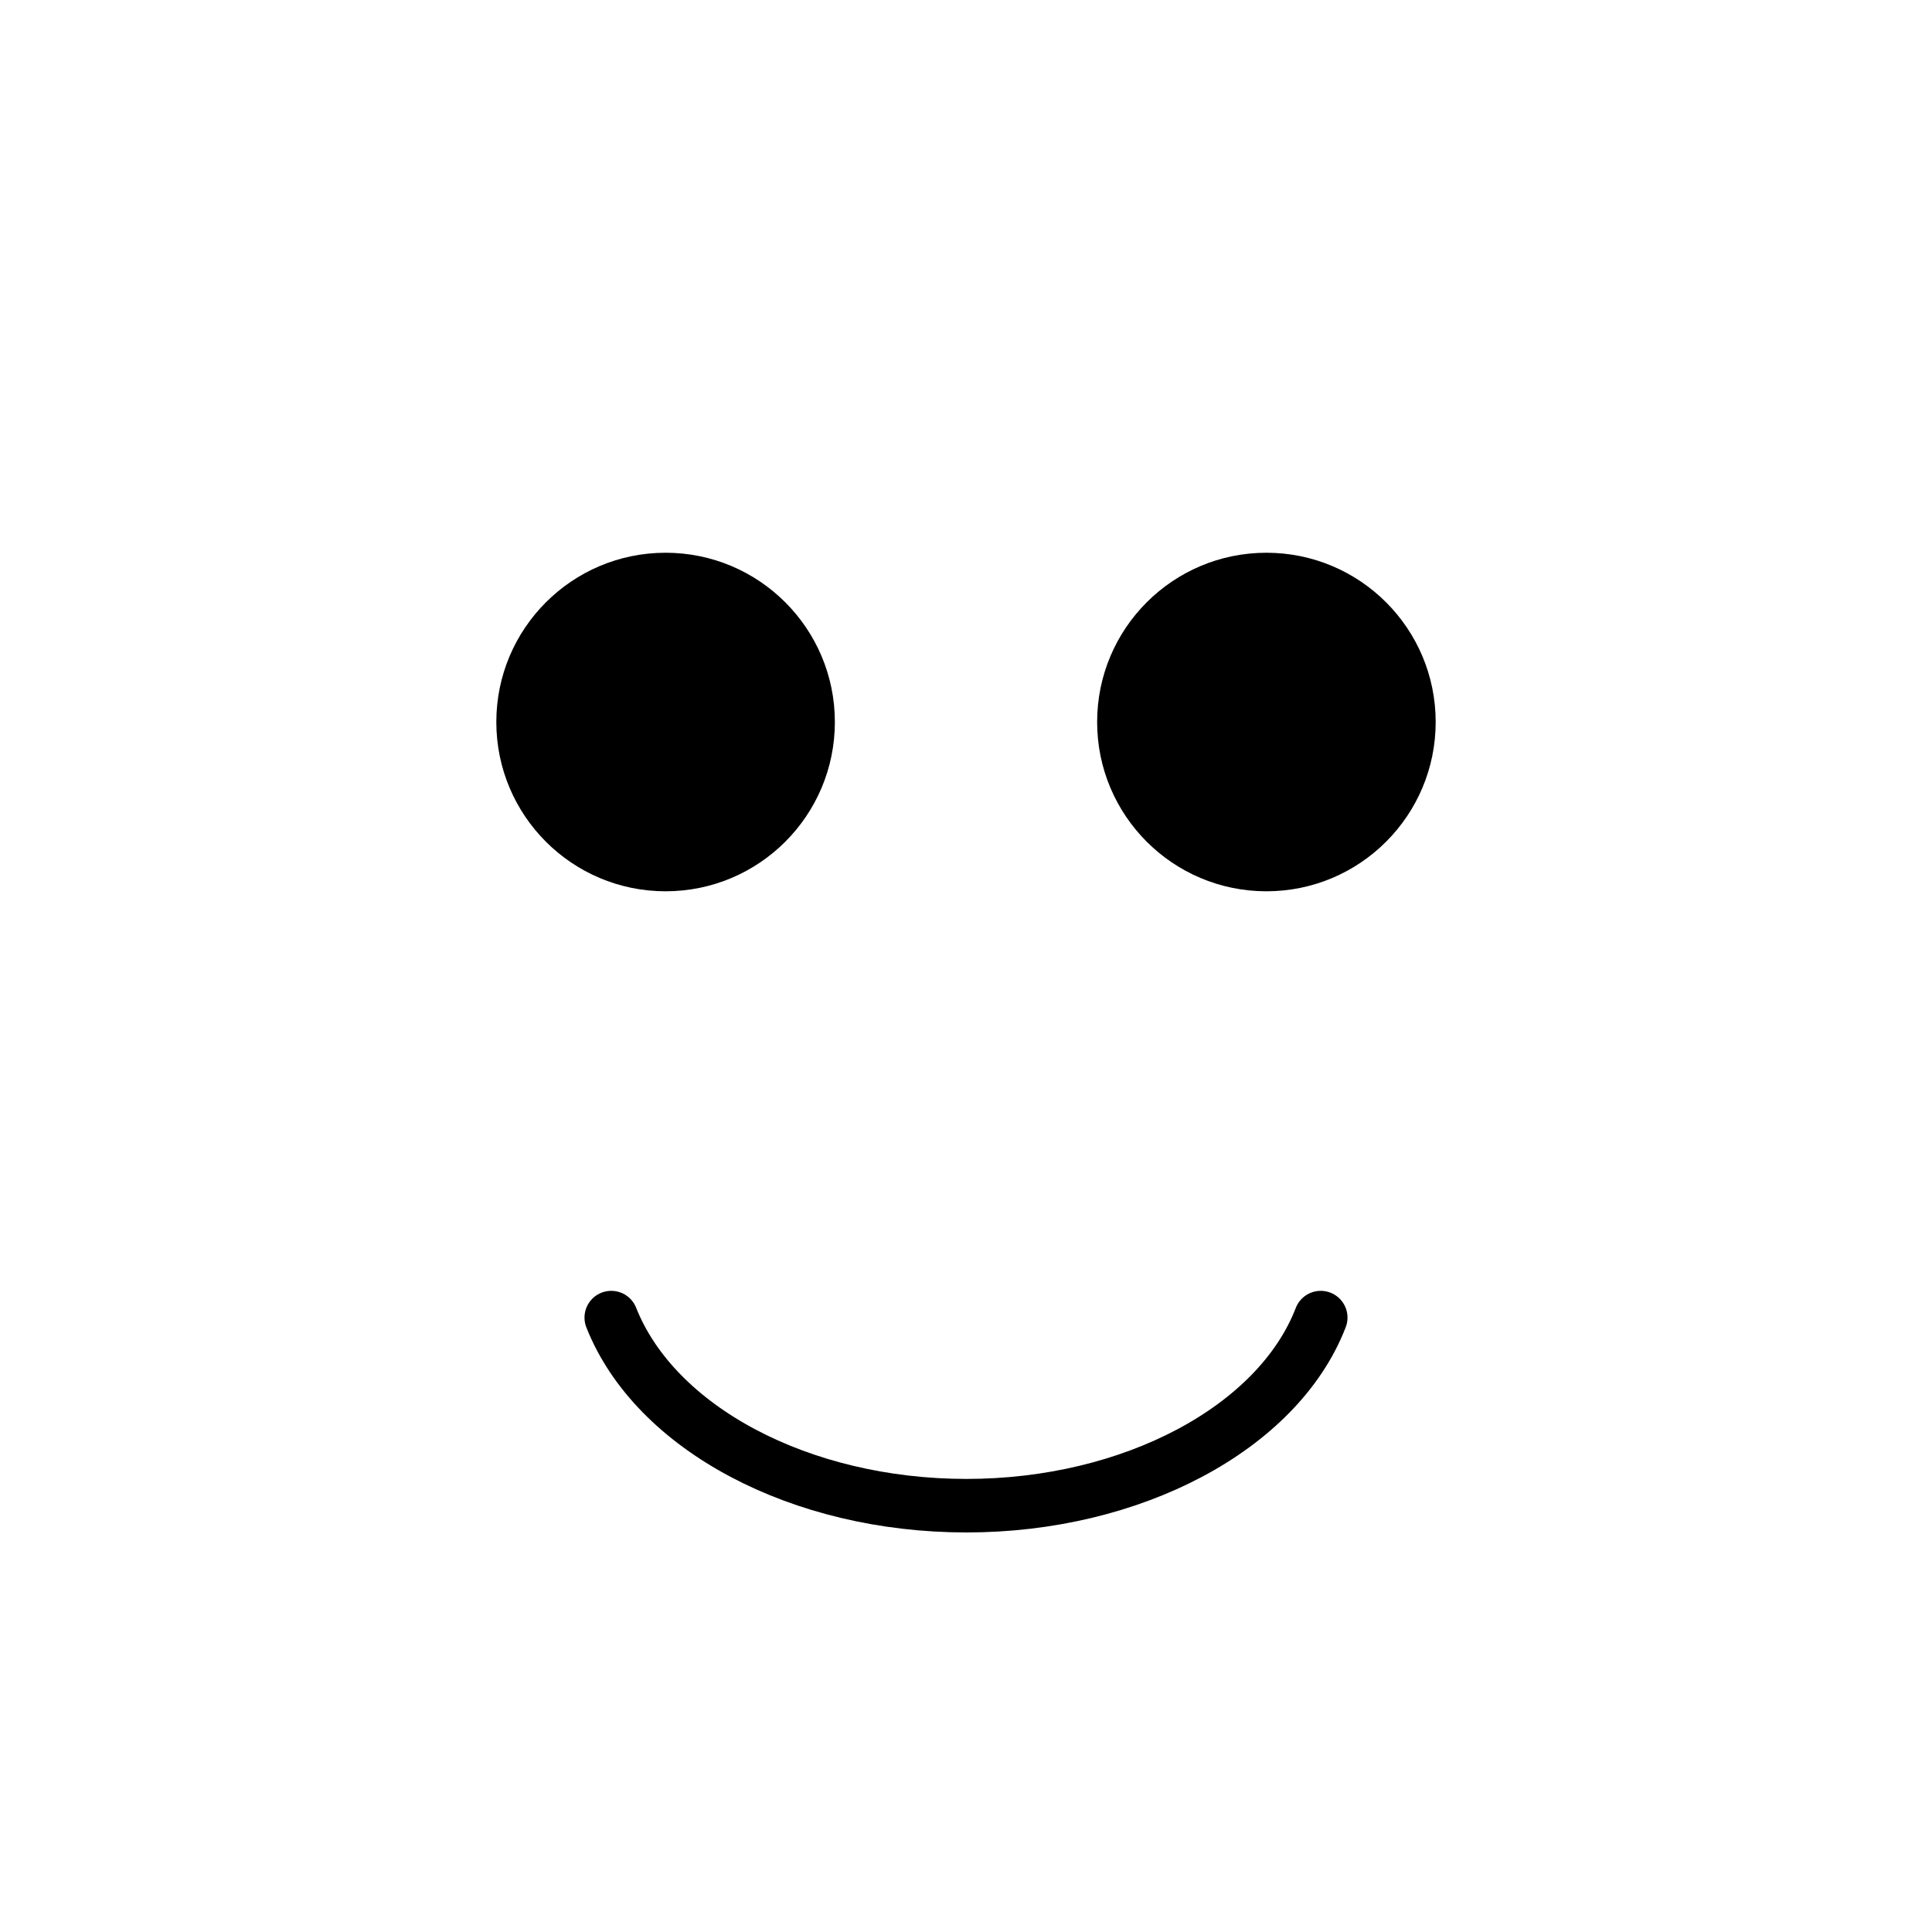 <svg xmlns="http://www.w3.org/2000/svg" width="184.8" height="184.8" viewBox="0 0 1849 1849" shape-rendering="geometricPrecision" text-rendering="geometricPrecision" image-rendering="optimizeQuality" fill-rule="evenodd" clip-rule="evenodd"><defs><style>.fil0{fill:none}.fil1{fill:#000}</style></defs><g id="Layer_x0020_1"><circle class="fil0" cx="925" cy="925" r="925"/><path class="fil0" d="M1264 1261c-41 106-181 180-339 180-159 0-298-74-340-180" stroke="#000" stroke-width="51.23" stroke-linecap="round"/><circle class="fil1" cx="637" cy="691" r="162"/><circle class="fil1" cx="1212" cy="691" r="162"/></g></svg>